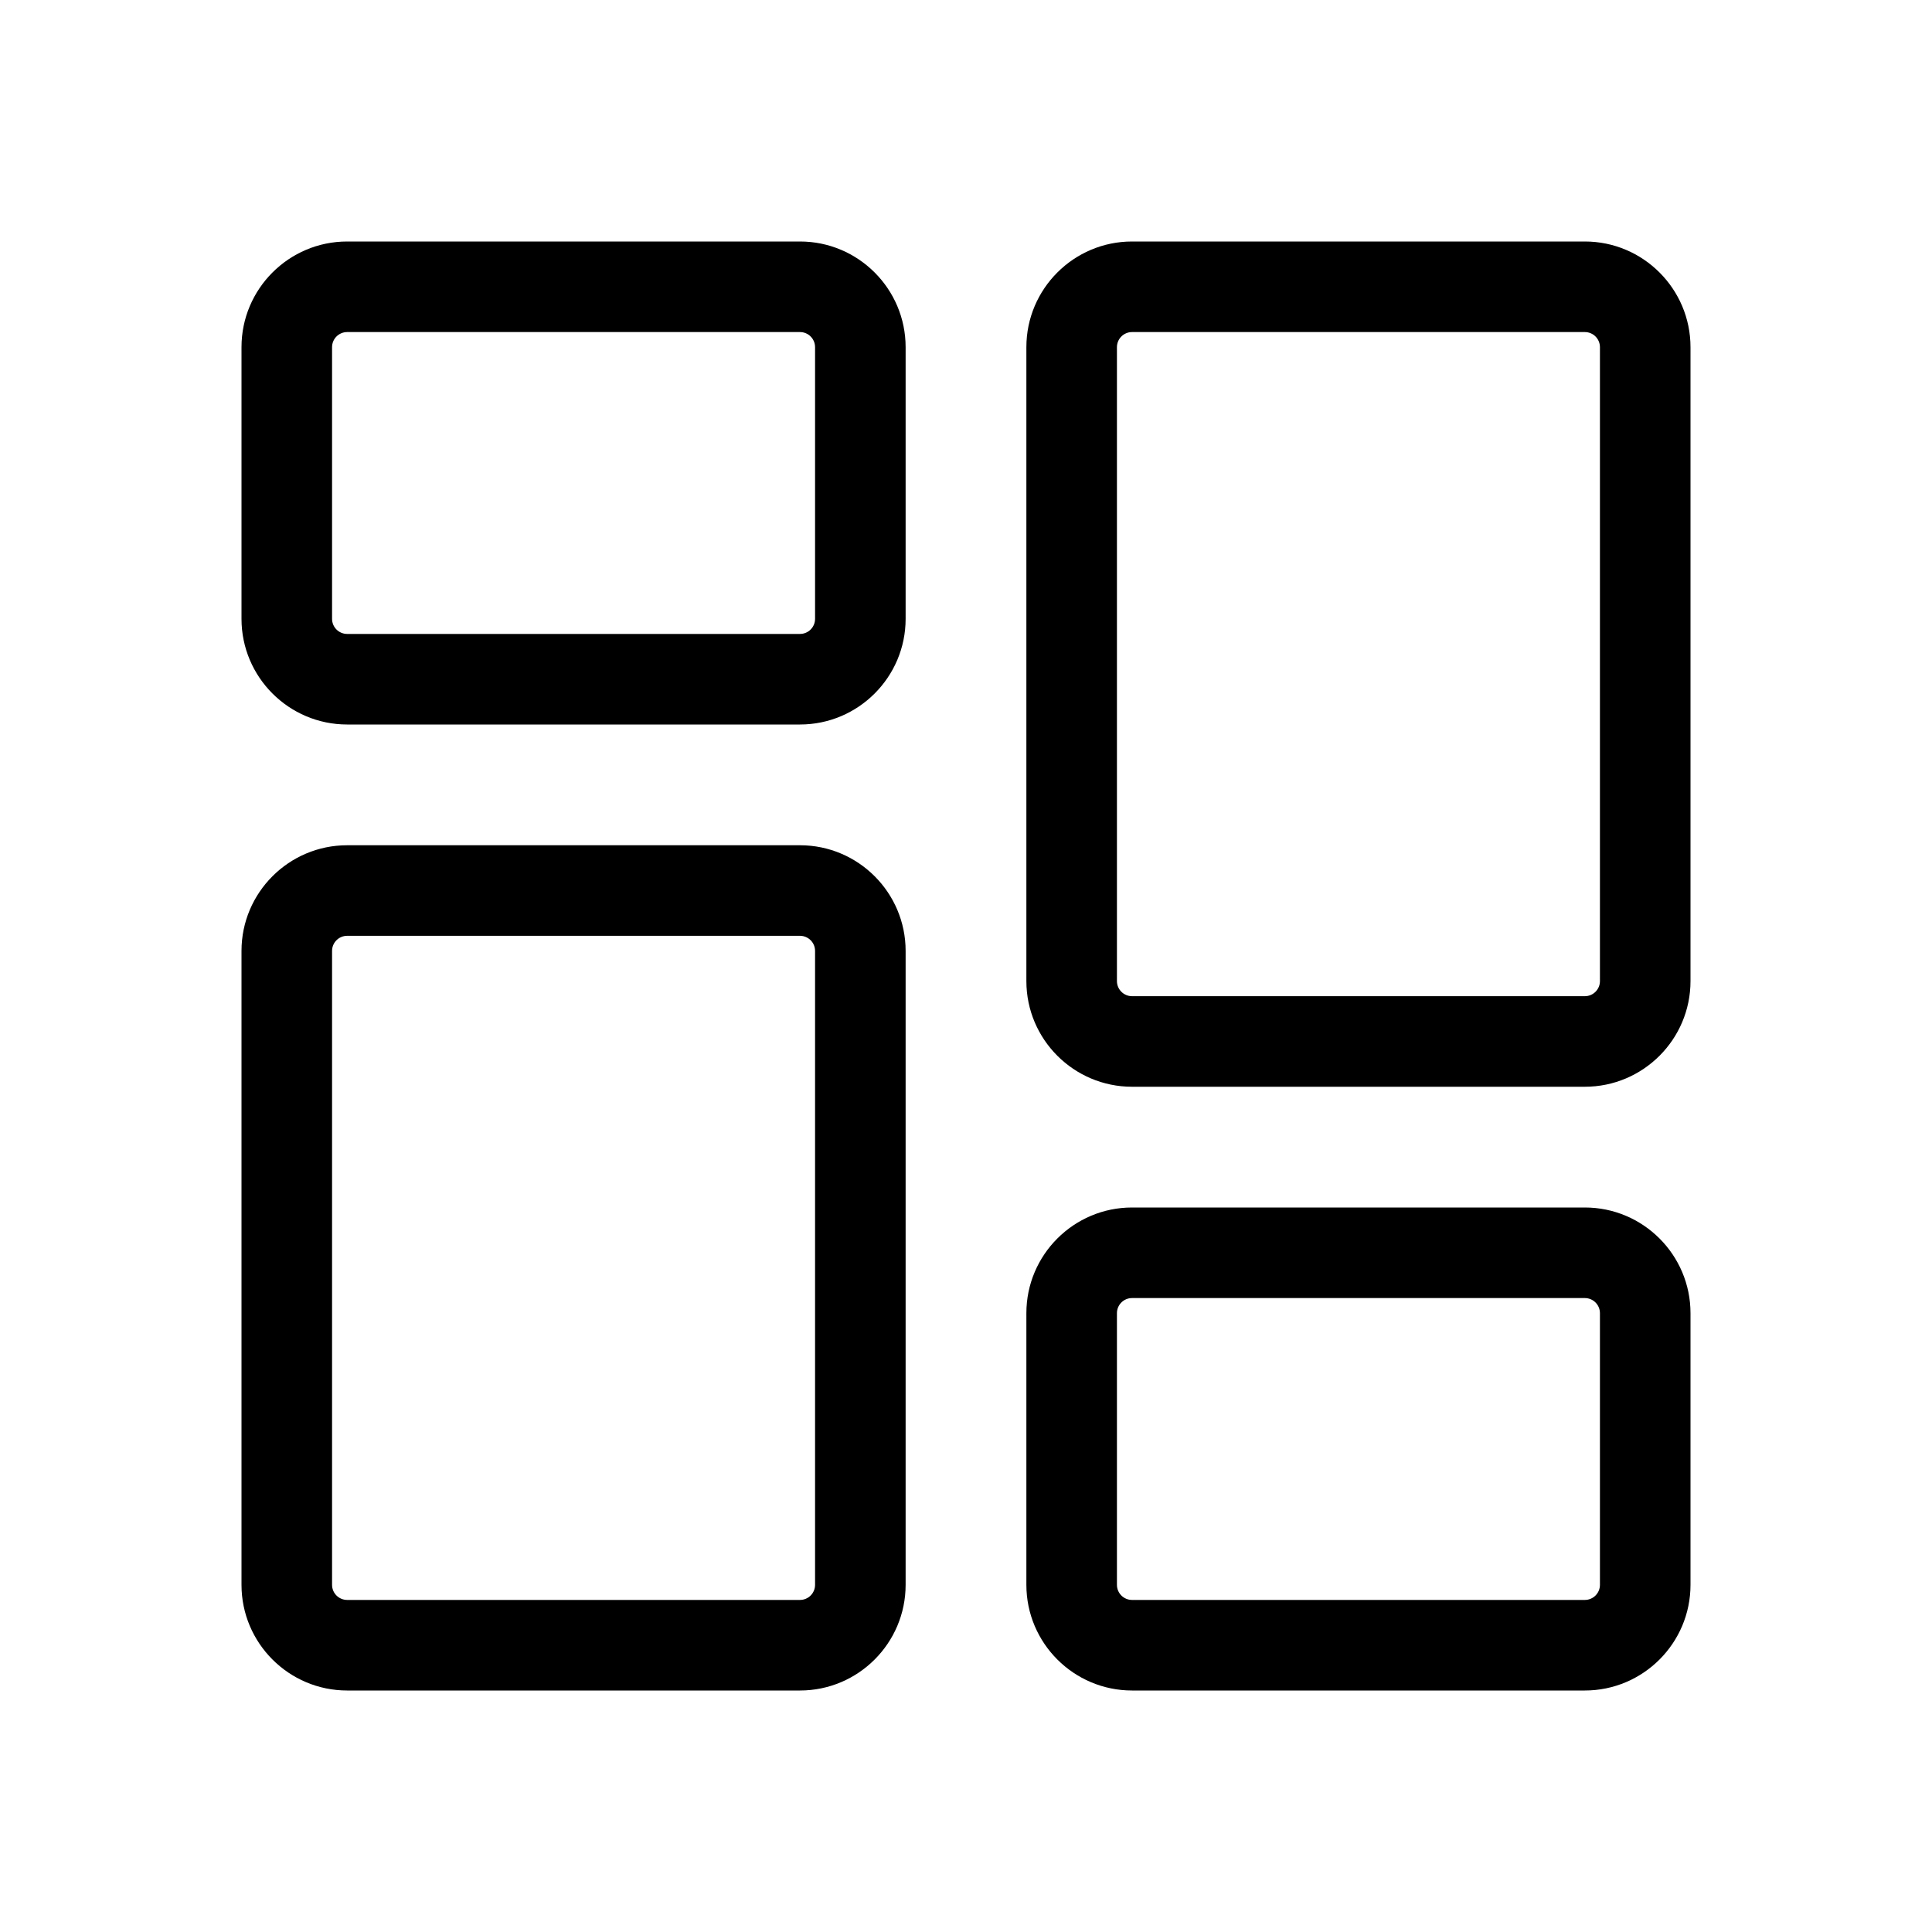 <svg width="32" height="32" viewBox="0 0 32 32" fill="none" xmlns="http://www.w3.org/2000/svg">
<path d="M13.25 12H5.75C4.785 12 4 11.215 4 10.25V5.75C4 4.785 4.785 4 5.75 4H13.25C14.215 4 15 4.785 15 5.75V10.25C15 11.215 14.215 12 13.25 12ZM5.75 5.5C5.612 5.5 5.5 5.612 5.5 5.75V10.25C5.5 10.388 5.612 10.5 5.75 10.5H13.25C13.388 10.5 13.5 10.388 13.5 10.25V5.75C13.5 5.612 13.388 5.5 13.25 5.5H5.75Z" fill="black"/>
<path d="M13.25 28H5.75C4.785 28 4 27.215 4 26.25V15.75C4 14.785 4.785 14 5.75 14H13.25C14.215 14 15 14.785 15 15.75V26.25C15 27.215 14.215 28 13.25 28ZM5.75 15.5C5.612 15.5 5.5 15.612 5.5 15.75V26.25C5.5 26.388 5.612 26.5 5.75 26.5H13.25C13.388 26.5 13.5 26.388 13.5 26.25V15.75C13.5 15.612 13.388 15.5 13.25 15.5H5.75Z" fill="black"/>
<path d="M26.25 28H18.75C17.785 28 17 27.215 17 26.25V21.75C17 20.785 17.785 20 18.75 20H26.25C27.215 20 28 20.785 28 21.75V26.25C28 27.215 27.215 28 26.25 28ZM18.75 21.5C18.612 21.5 18.5 21.612 18.5 21.75V26.25C18.5 26.388 18.612 26.5 18.75 26.5H26.25C26.388 26.5 26.5 26.388 26.5 26.25V21.75C26.5 21.612 26.388 21.5 26.25 21.5H18.75Z" fill="black"/>
<path d="M26.25 18H18.75C17.785 18 17 17.215 17 16.25V5.75C17 4.785 17.785 4 18.75 4H26.25C27.215 4 28 4.785 28 5.75V16.25C28 17.215 27.215 18 26.25 18ZM18.75 5.5C18.612 5.5 18.5 5.612 18.5 5.75V16.25C18.5 16.388 18.612 16.5 18.75 16.5H26.25C26.388 16.5 26.5 16.388 26.5 16.25V5.75C26.5 5.612 26.388 5.5 26.25 5.5H18.75Z" fill="black"/>
</svg>
